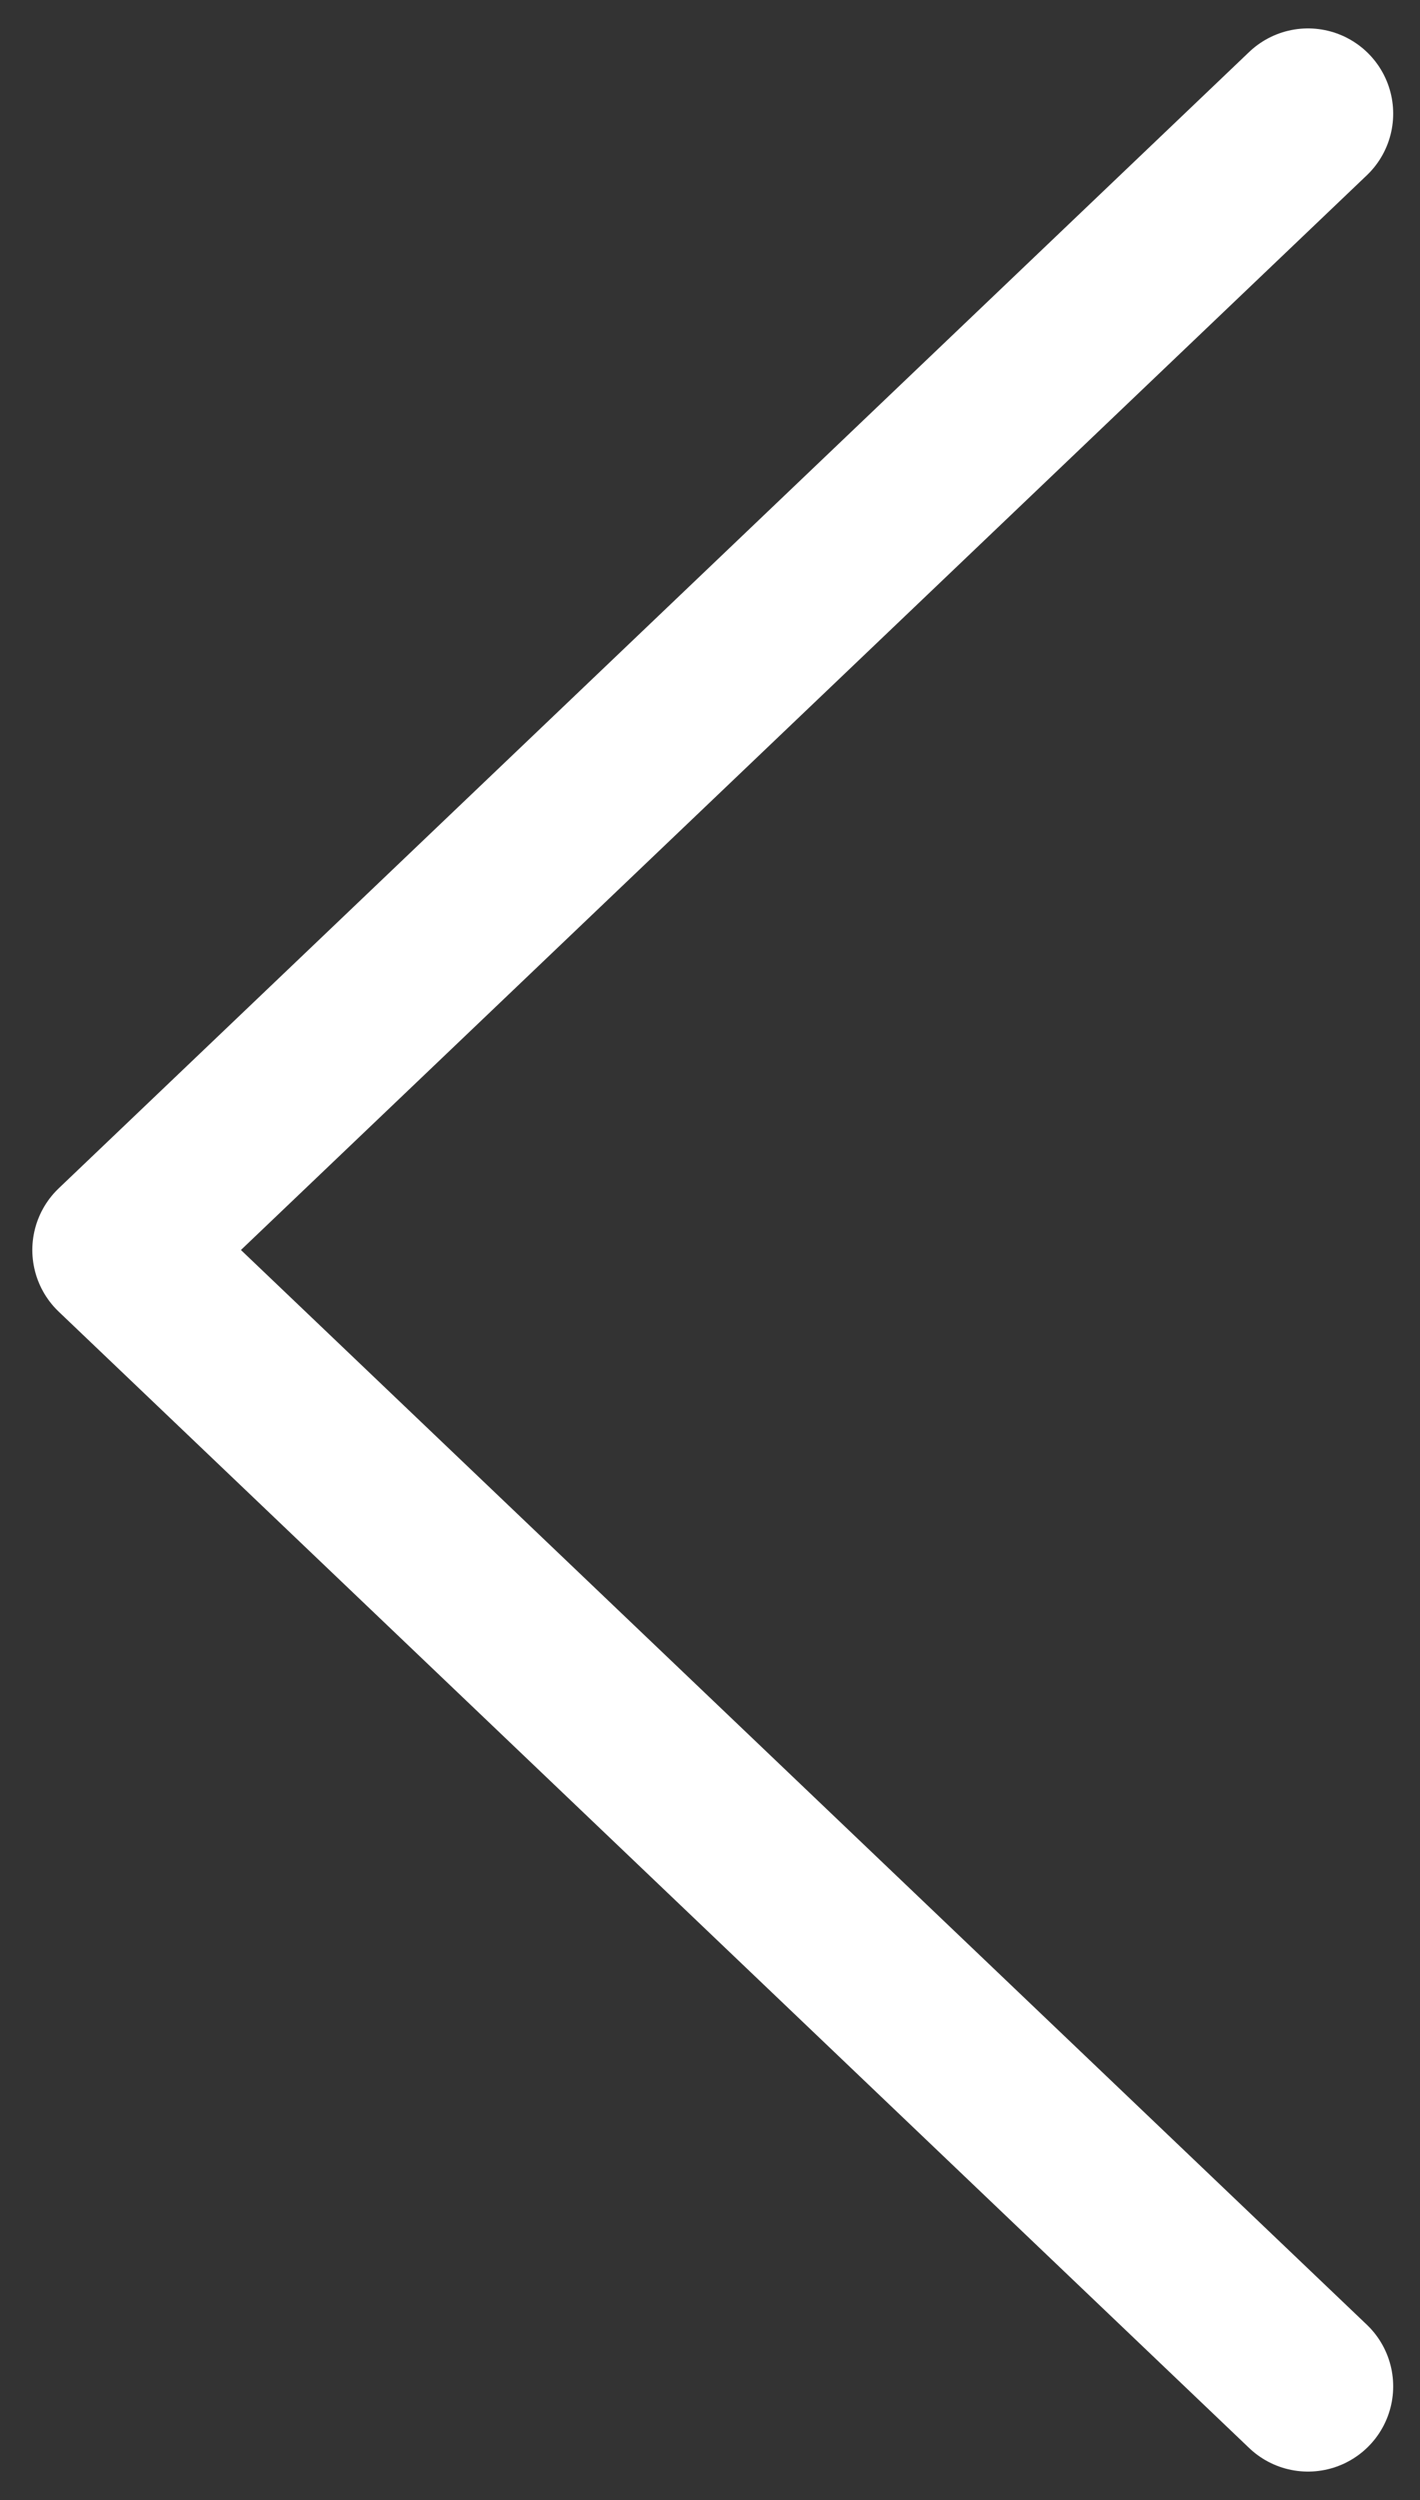 <svg width="25" height="44" viewBox="0 0 25 44" fill="none" xmlns="http://www.w3.org/2000/svg">
<rect x="0" y="0" width="25" height="44" fill="#333333" stroke="none"/>
<path d="M23.028 42L2.069 22L23.028 2" stroke="#ffffff" stroke-width="3" stroke-linecap="round" stroke-linejoin="round"/>
</svg>
